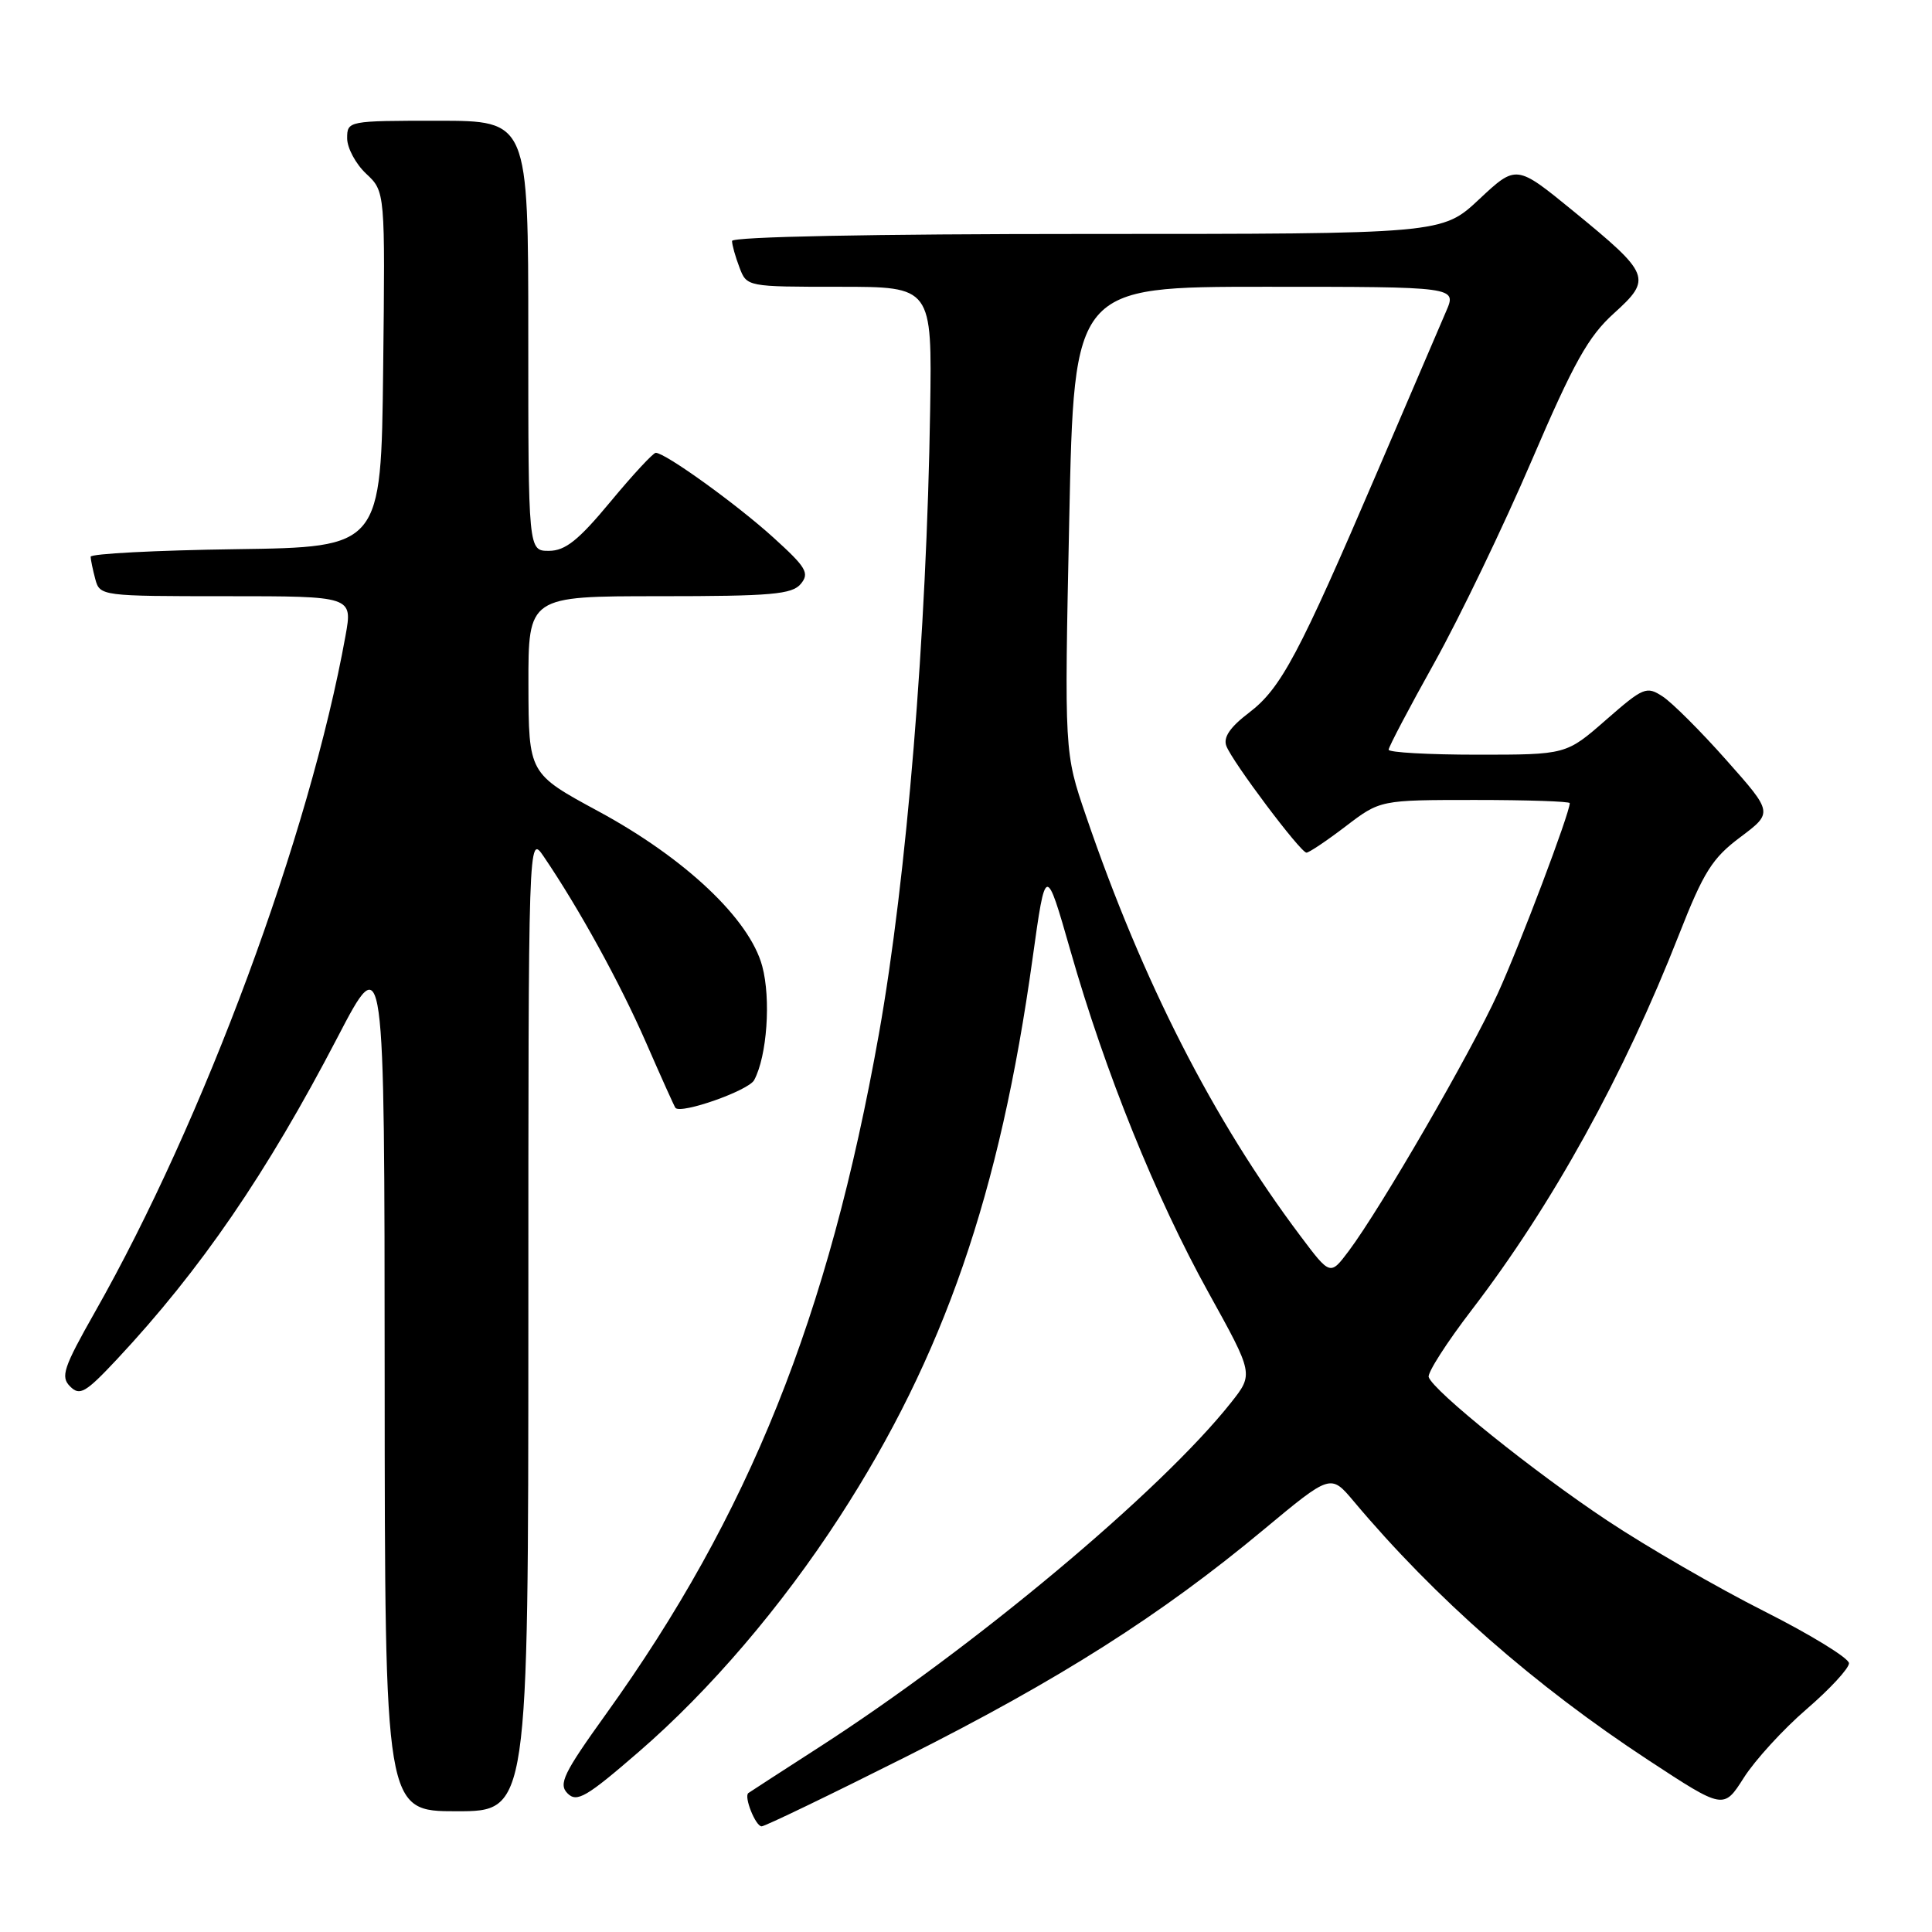 <?xml version="1.0" encoding="UTF-8" standalone="no"?>
<!DOCTYPE svg PUBLIC "-//W3C//DTD SVG 1.1//EN" "http://www.w3.org/Graphics/SVG/1.1/DTD/svg11.dtd" >
<svg xmlns="http://www.w3.org/2000/svg" xmlns:xlink="http://www.w3.org/1999/xlink" version="1.1" viewBox="0 0 256 256">
 <g >
 <path fill="currentColor"
d=" M 120.11 232.75 C 140.33 222.59 153.81 214.03 167.41 202.71 C 176.32 195.30 176.32 195.30 179.35 198.90 C 190.12 211.73 203.34 223.34 218.45 233.25 C 228.39 239.77 228.39 239.77 231.07 235.55 C 232.54 233.24 236.27 229.15 239.37 226.48 C 242.47 223.81 245.00 221.07 245.00 220.39 C 245.00 219.72 239.94 216.61 233.75 213.49 C 227.56 210.37 218.22 204.97 213.00 201.50 C 203.26 195.04 189.91 184.31 189.31 182.47 C 189.13 181.90 191.70 177.89 195.02 173.56 C 205.69 159.64 215.18 142.46 222.48 123.83 C 225.74 115.53 226.88 113.71 230.60 110.93 C 234.93 107.68 234.93 107.68 228.77 100.74 C 225.38 96.91 221.58 93.12 220.33 92.30 C 218.17 90.88 217.77 91.05 212.79 95.40 C 207.53 100.00 207.53 100.00 195.77 100.00 C 189.30 100.00 184.00 99.70 184.00 99.34 C 184.00 98.98 186.74 93.77 190.09 87.77 C 193.43 81.76 199.22 69.74 202.95 61.04 C 208.54 48.01 210.46 44.58 213.85 41.52 C 218.94 36.92 218.71 36.34 208.46 27.96 C 200.92 21.80 200.92 21.80 196.00 26.40 C 191.09 31.00 191.09 31.00 144.04 31.00 C 115.53 31.00 97.00 31.37 97.00 31.93 C 97.00 32.45 97.44 34.02 97.98 35.43 C 98.95 38.00 98.97 38.00 111.23 38.00 C 123.50 38.00 123.50 38.00 123.25 54.25 C 122.79 84.04 120.15 116.27 116.46 137.00 C 109.77 174.54 99.28 200.70 80.30 227.12 C 74.65 234.99 73.97 236.40 75.21 237.64 C 76.44 238.87 77.71 238.13 84.66 232.11 C 94.07 223.97 103.54 212.89 111.25 201.00 C 125.05 179.71 132.49 158.21 136.82 127.01 C 138.56 114.52 138.56 114.52 141.85 126.01 C 146.44 142.08 153.13 158.63 160.14 171.29 C 166.11 182.07 166.11 182.07 163.11 185.86 C 153.82 197.59 129.02 218.33 108.50 231.54 C 103.55 234.73 99.35 237.45 99.16 237.59 C 98.54 238.06 100.12 242.00 100.92 242.00 C 101.35 242.00 109.98 237.84 120.11 232.75 Z  M 70.01 175.25 C 70.01 110.50 70.01 110.50 72.05 113.50 C 76.73 120.39 82.13 130.21 85.58 138.09 C 87.60 142.72 89.36 146.63 89.50 146.80 C 90.24 147.66 99.19 144.51 99.93 143.12 C 101.64 139.94 102.17 132.36 101.00 128.02 C 99.33 121.79 90.79 113.72 79.27 107.49 C 70.05 102.50 70.05 102.50 70.02 90.75 C 70.00 79.00 70.00 79.00 87.38 79.00 C 102.22 79.00 104.95 78.76 106.11 77.37 C 107.29 75.94 106.84 75.18 102.48 71.23 C 97.61 66.81 88.15 60.00 86.89 60.00 C 86.55 60.00 83.84 62.92 80.88 66.49 C 76.66 71.58 74.91 72.98 72.75 72.99 C 70.00 73.00 70.00 73.00 70.00 44.50 C 70.00 16.00 70.00 16.00 58.00 16.00 C 46.11 16.00 46.00 16.02 46.00 18.33 C 46.00 19.60 47.13 21.72 48.52 23.02 C 51.04 25.38 51.04 25.38 50.77 48.94 C 50.50 72.50 50.50 72.50 31.25 72.77 C 20.66 72.92 12.01 73.37 12.01 73.77 C 12.02 74.17 12.30 75.51 12.63 76.75 C 13.23 78.97 13.46 79.00 29.98 79.00 C 46.73 79.00 46.73 79.00 45.78 84.25 C 41.02 110.63 27.02 148.42 12.57 173.87 C 8.40 181.23 8.00 182.43 9.29 183.71 C 10.57 185.00 11.33 184.56 15.51 180.10 C 26.58 168.26 35.32 155.51 44.70 137.50 C 50.95 125.50 50.95 125.50 50.97 182.75 C 51.00 240.00 51.00 240.00 60.50 240.00 C 70.00 240.00 70.00 240.00 70.01 175.25 Z  M 172.31 163.77 C 160.77 148.42 151.40 130.06 143.90 108.11 C 141.03 99.73 141.03 99.73 141.68 68.86 C 142.32 38.00 142.32 38.00 167.67 38.00 C 193.03 38.00 193.03 38.00 191.62 41.25 C 190.85 43.04 186.76 52.57 182.53 62.44 C 172.09 86.79 169.75 91.19 165.51 94.43 C 162.98 96.35 162.06 97.71 162.50 98.85 C 163.30 100.96 172.30 112.94 173.11 112.98 C 173.44 112.99 175.78 111.42 178.30 109.50 C 182.88 106.00 182.88 106.00 195.44 106.00 C 202.35 106.00 208.00 106.19 208.00 106.42 C 208.00 107.74 201.40 125.20 198.47 131.63 C 194.88 139.52 182.96 160.10 178.71 165.77 C 176.26 169.03 176.26 169.03 172.31 163.77 Z "/>
</g>
</svg>